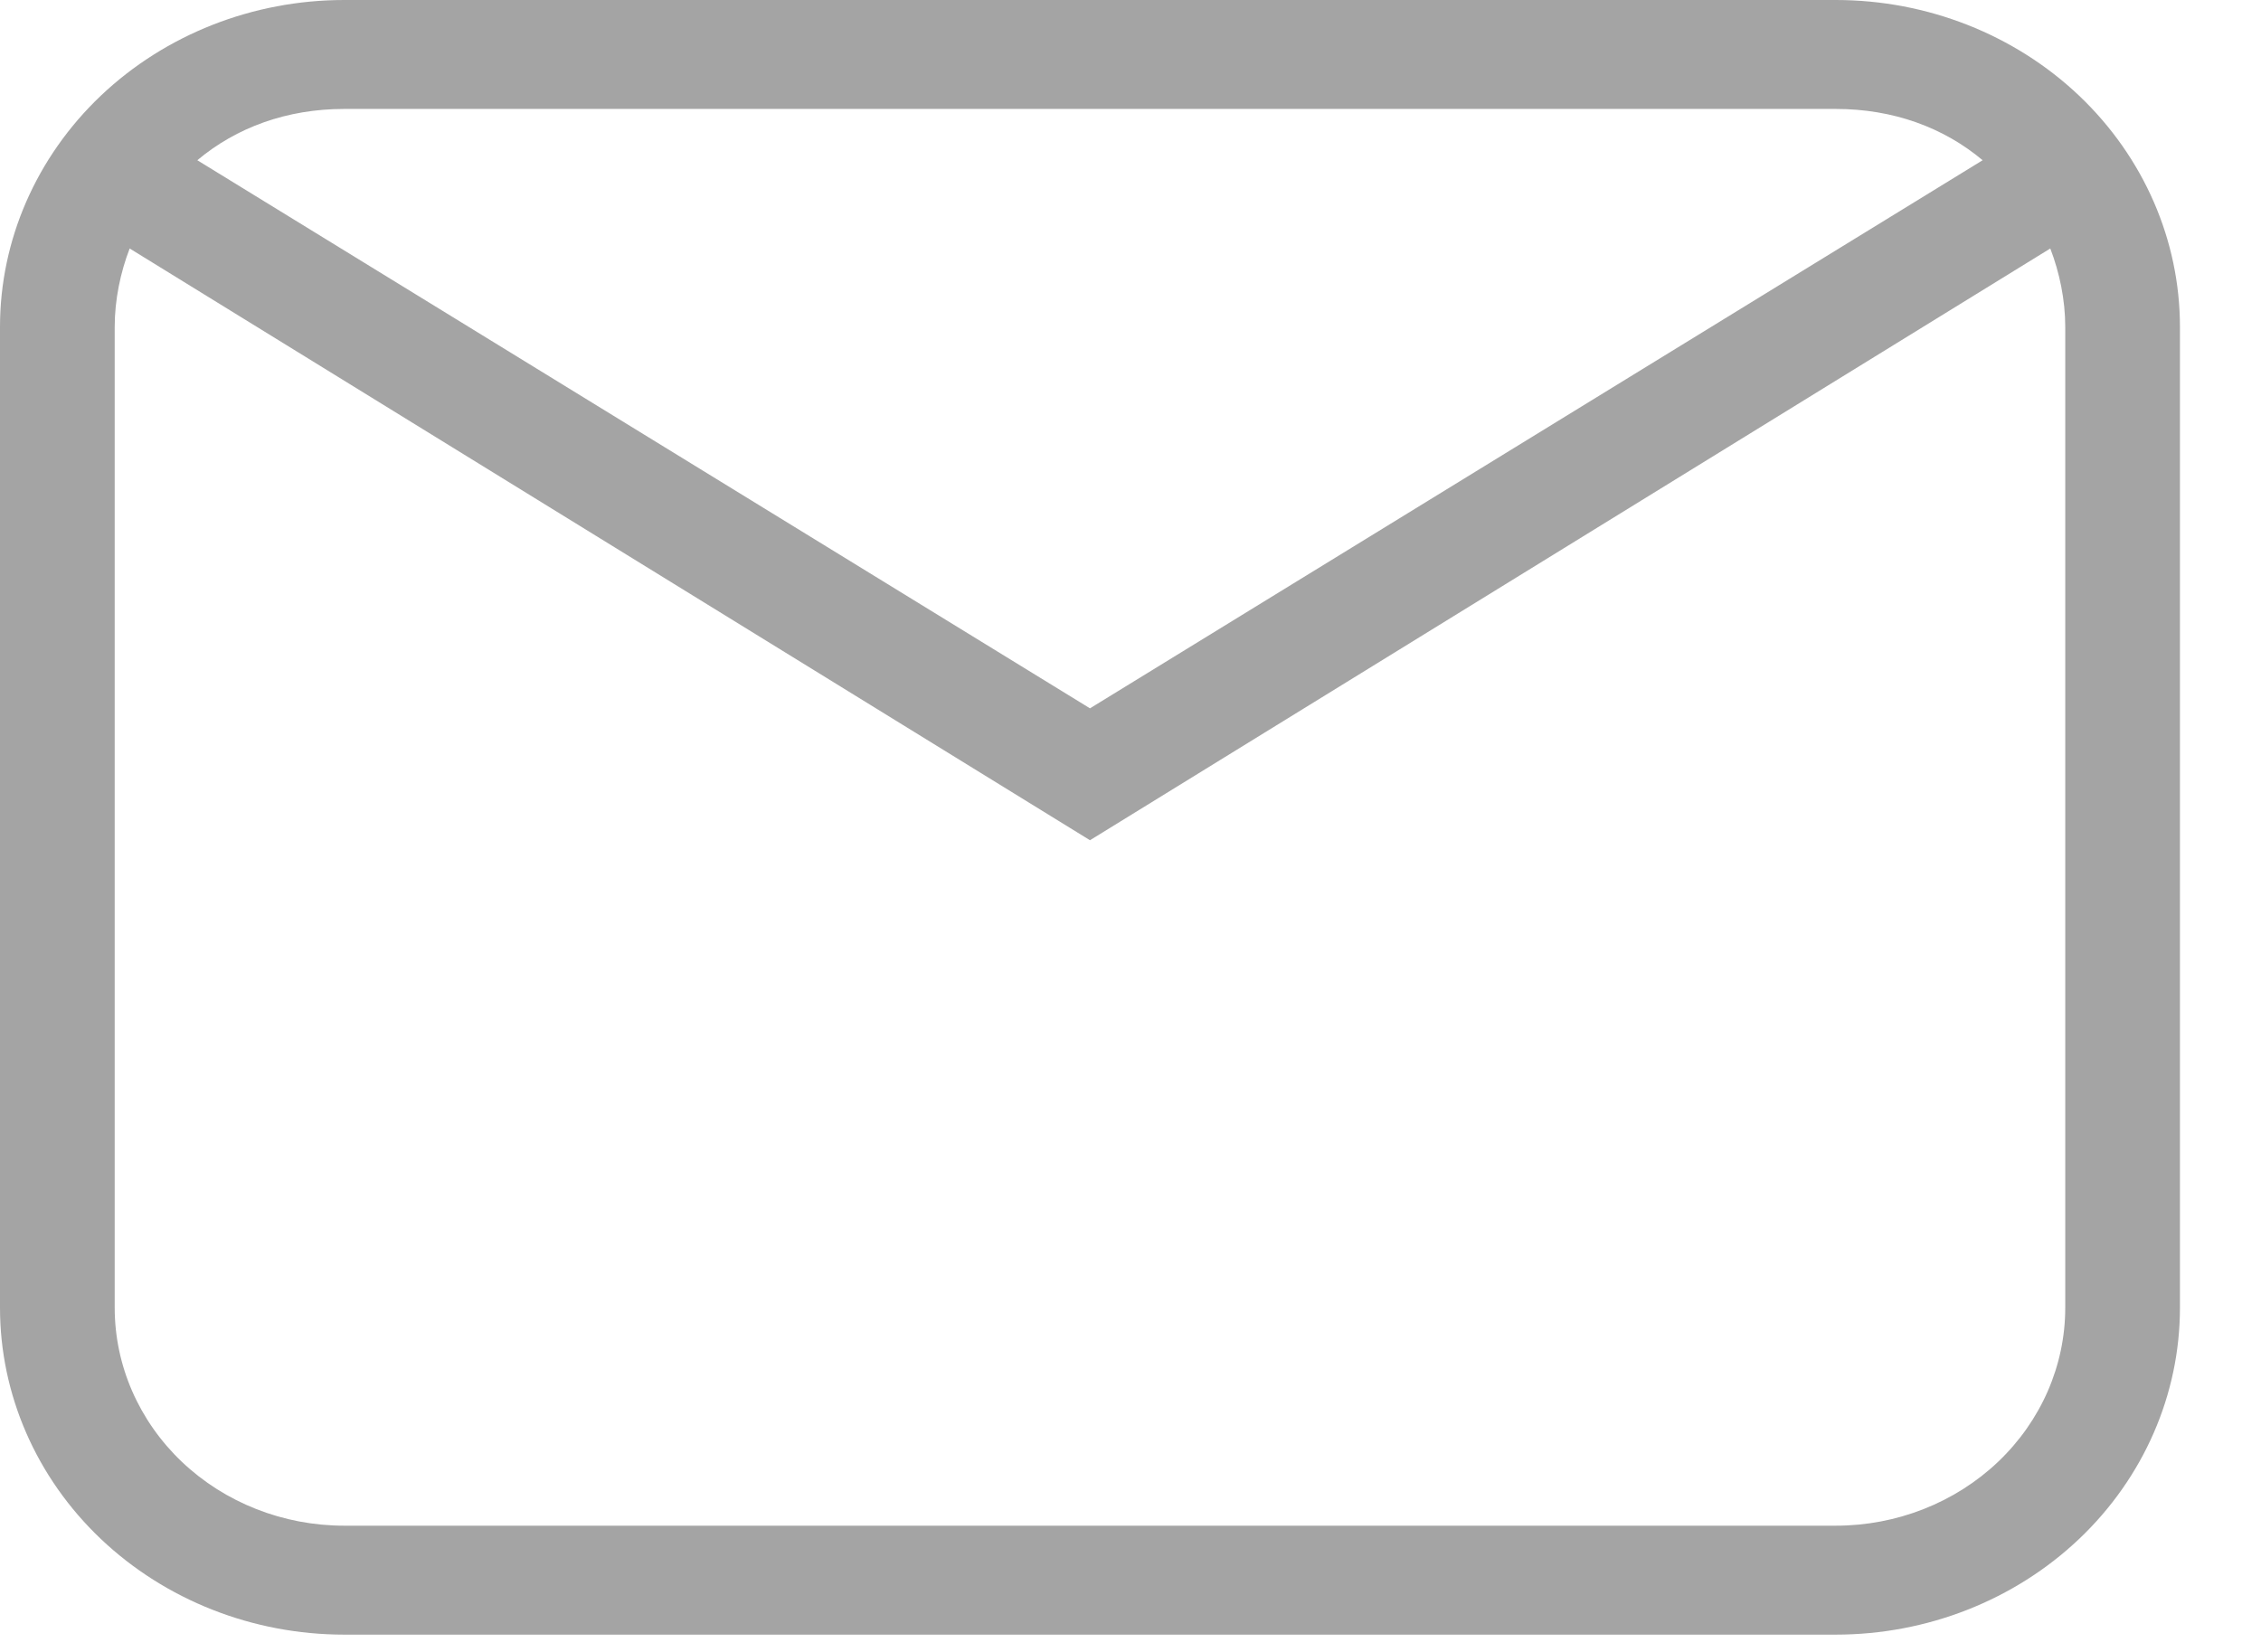<svg width="26" height="19" viewBox="0 0 26 19" fill="none" xmlns="http://www.w3.org/2000/svg">
<path d="M3.958 0H21.11C22.16 0 23.166 0.396 23.909 1.101C24.651 1.807 25.068 2.763 25.068 3.76V15.041C25.068 16.038 24.651 16.995 23.909 17.7C23.166 18.405 22.16 18.801 21.11 18.801H3.958C2.908 18.801 1.902 18.405 1.159 17.7C0.417 16.995 0 16.038 0 15.041V3.76C0 2.763 0.417 1.807 1.159 1.101C1.902 0.396 2.908 0 3.958 0ZM3.958 1.253C3.298 1.253 2.718 1.466 2.269 1.843L12.534 8.147L22.799 1.843C22.35 1.466 21.77 1.253 21.11 1.253H3.958ZM12.534 9.664L1.491 2.858C1.385 3.134 1.319 3.447 1.319 3.76V15.041C1.319 15.706 1.597 16.343 2.092 16.814C2.587 17.284 3.258 17.548 3.958 17.548H21.11C21.81 17.548 22.481 17.284 22.976 16.814C23.471 16.343 23.749 15.706 23.749 15.041V3.76C23.749 3.447 23.683 3.134 23.577 2.858L12.534 9.664Z" fill="#A4A4A4"/>
</svg>
